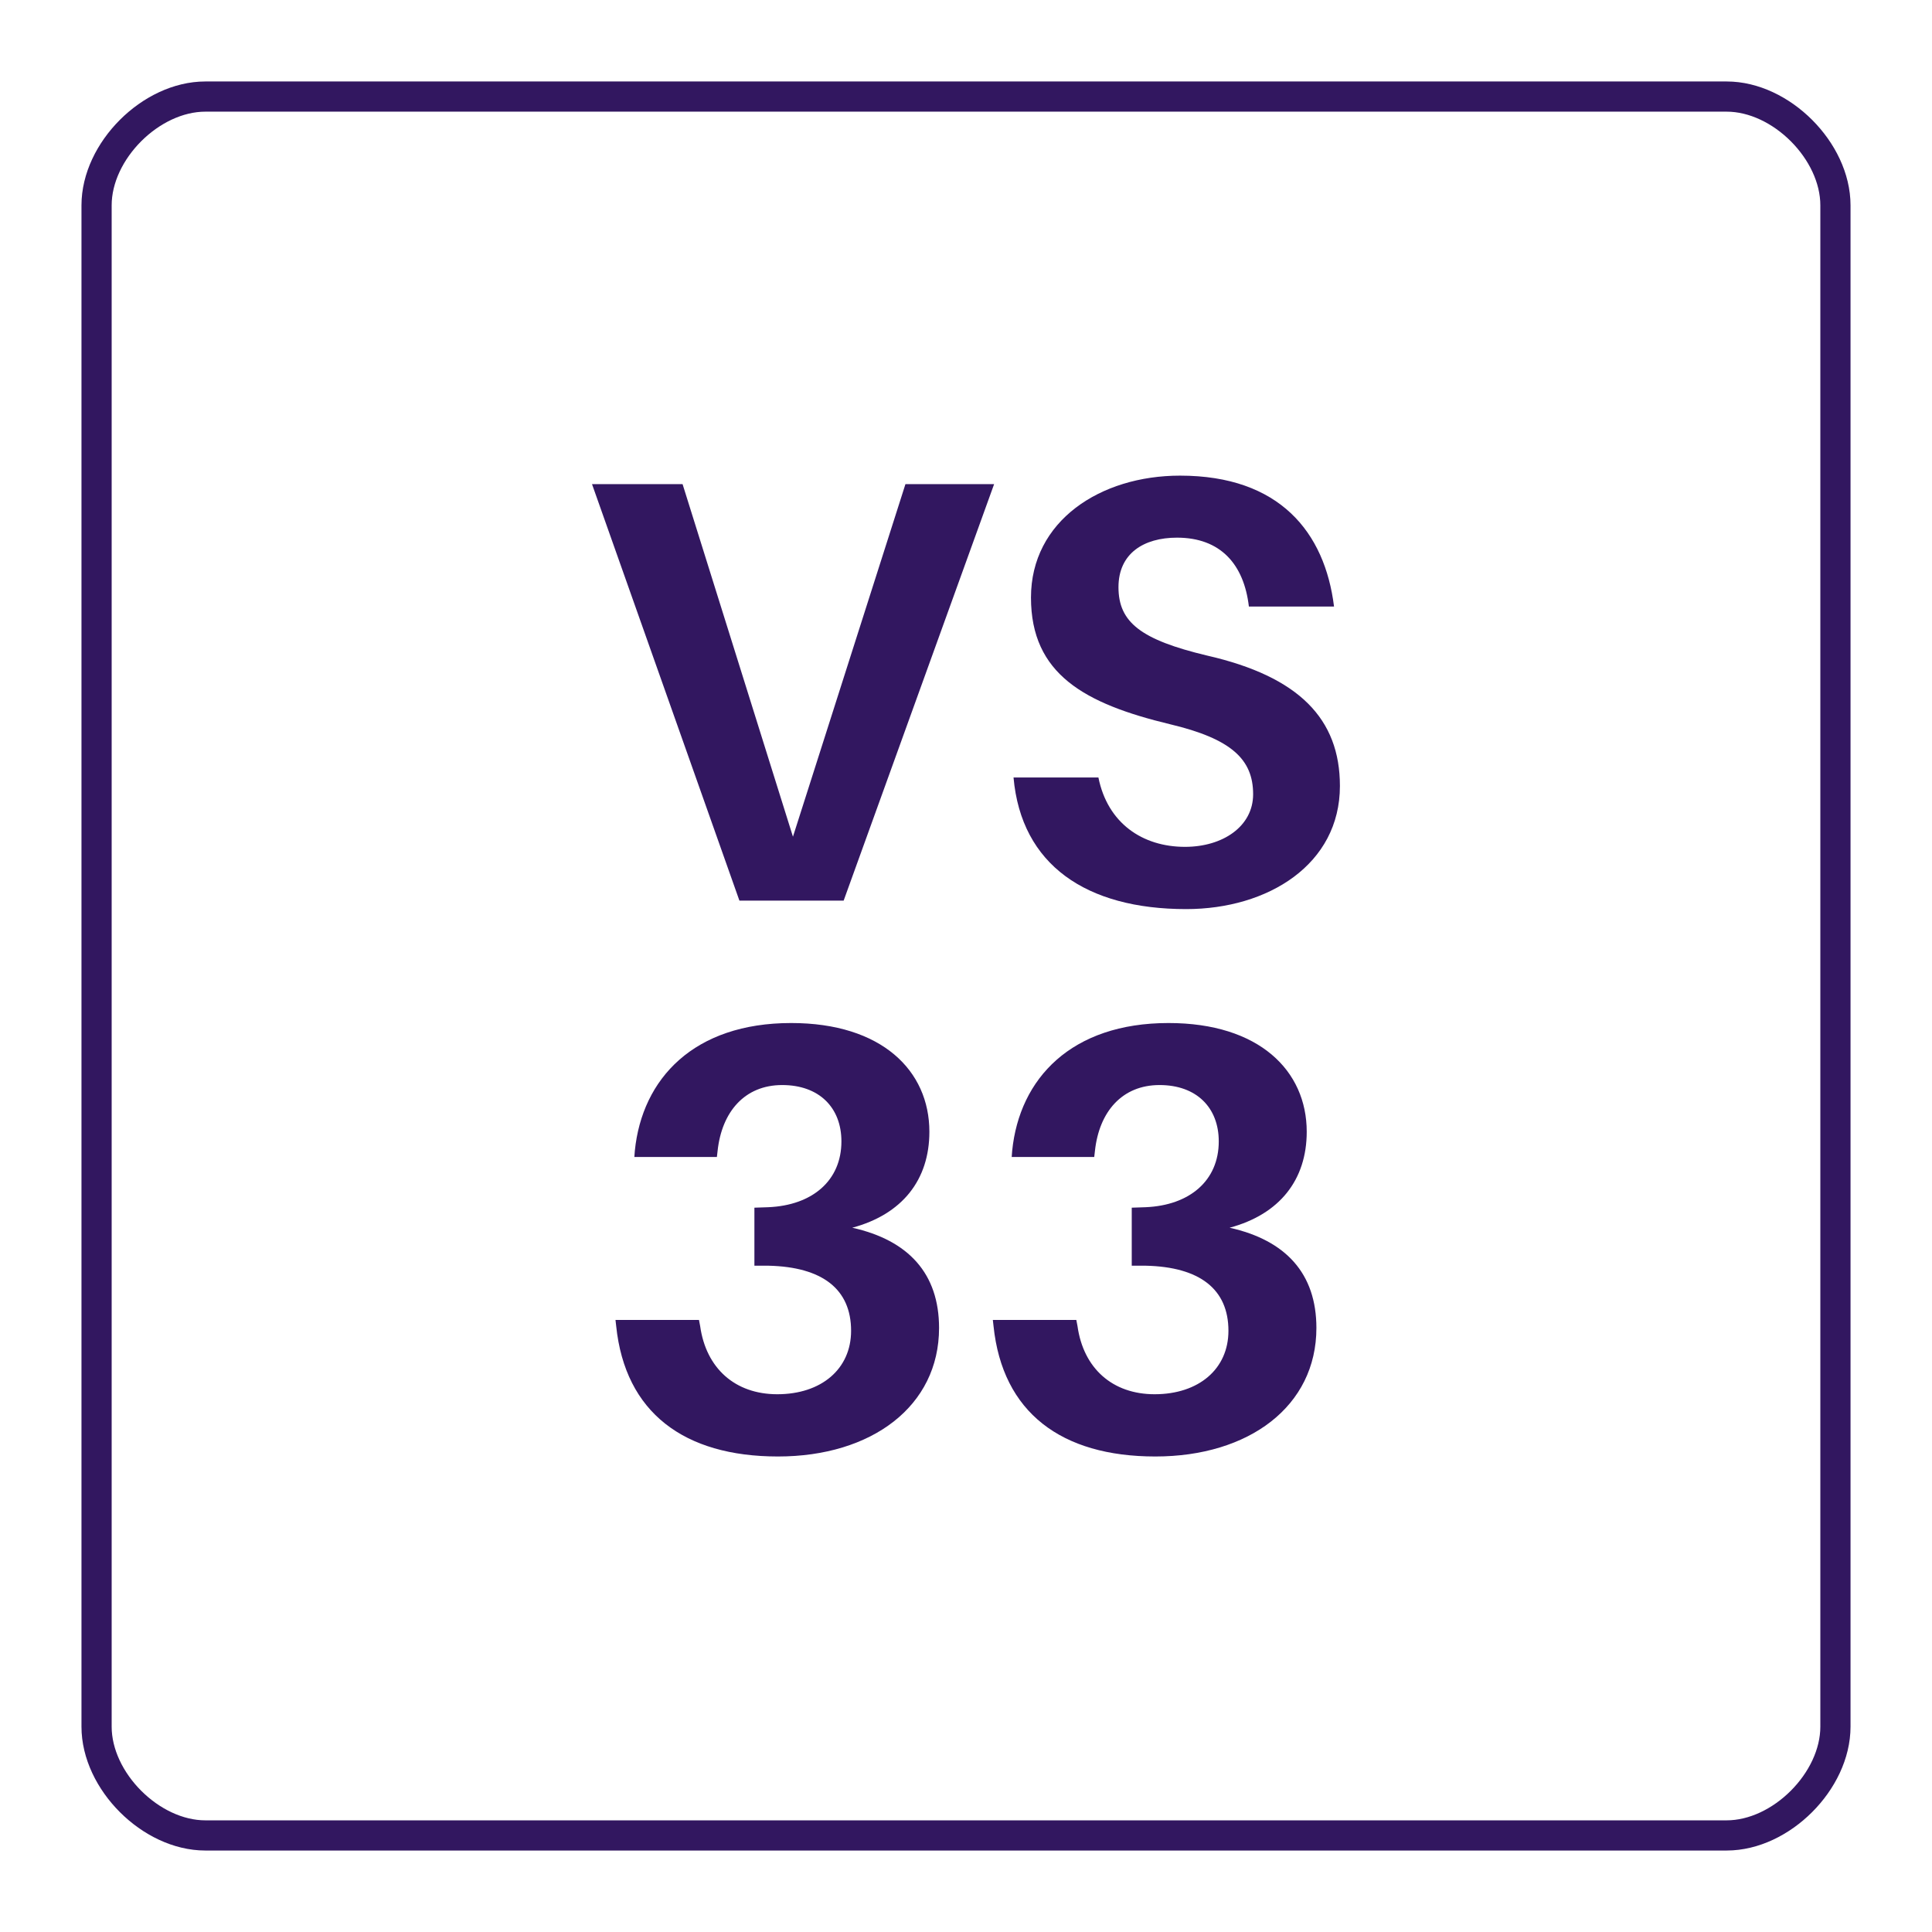 <?xml version="1.0" encoding="UTF-8"?>
<svg xmlns="http://www.w3.org/2000/svg" xmlns:xlink="http://www.w3.org/1999/xlink" width="128pt" height="128pt" viewBox="0 0 128 128" version="1.1">
<defs>
<g>
<symbol overflow="visible" id="glyph0-0">
<path style="stroke:none;" d="M 0 0 L 20 0 L 20 -28 L 0 -28 Z M 10 -15.797 L 3.203 -26 L 16.797 -26 Z M 11.203 -14 L 18 -24.203 L 18 -3.797 Z M 3.203 -2 L 10 -12.203 L 16.797 -2 Z M 2 -24.203 L 8.797 -14 L 2 -3.797 Z M 2 -24.203 "/>
</symbol>
<symbol overflow="visible" id="glyph0-1">
<path style="stroke:none;" d="M 17.953 0 L 27.922 -27.594 L 22.047 -27.594 L 14.594 -4.234 L 7.281 -27.594 L 1.281 -27.594 L 11.047 0 Z M 17.953 0 "/>
</symbol>
<symbol overflow="visible" id="glyph0-2">
<path style="stroke:none;" d="M 12.719 -28.156 C 7.438 -28.156 2.844 -25.156 2.844 -20.078 C 2.844 -15 6.406 -13.047 12.047 -11.688 C 16.125 -10.719 17.562 -9.359 17.562 -7.047 C 17.562 -4.922 15.562 -3.562 13.047 -3.562 C 10.234 -3.562 7.922 -5.125 7.312 -8.156 L 1.688 -8.156 C 2.203 -2.359 6.516 0.562 13.125 0.562 C 18.562 0.562 23.312 -2.406 23.312 -7.594 C 23.312 -12.047 20.594 -14.844 14.516 -16.234 C 10.125 -17.281 8.641 -18.438 8.641 -20.766 C 8.641 -23 10.312 -24.047 12.516 -24.047 C 15.406 -24.047 16.953 -22.281 17.281 -19.484 L 22.922 -19.484 C 22.312 -24.406 19.312 -28.156 12.719 -28.156 Z M 12.719 -28.156 "/>
</symbol>
<symbol overflow="visible" id="glyph0-3">
<path style="stroke:none;" d="M 17.203 -14.594 C 20.516 -15.484 22.312 -17.766 22.312 -20.953 C 22.312 -25 19.156 -28.156 13.156 -28.156 C 6.719 -28.156 3.281 -24.484 2.797 -19.688 L 2.766 -19.281 L 8.234 -19.281 L 8.281 -19.688 C 8.562 -22.281 10.078 -24.047 12.562 -24.047 C 15 -24.047 16.484 -22.562 16.484 -20.312 C 16.484 -17.719 14.562 -16.078 11.641 -15.953 L 10.719 -15.922 L 10.719 -12.078 L 11.641 -12.078 C 15.234 -12 17.125 -10.516 17.125 -7.766 C 17.125 -5.234 15.156 -3.562 12.234 -3.562 C 9.438 -3.562 7.516 -5.281 7.125 -8.078 L 7.047 -8.484 L 1.516 -8.484 L 1.562 -8.078 C 2.156 -2.359 6.047 0.562 12.281 0.562 C 18.484 0.562 22.953 -2.766 22.953 -7.953 C 22.953 -11.562 20.922 -13.766 17.203 -14.594 Z M 17.203 -14.594 "/>
</symbol>
</g>
</defs>
<g id="surface176">
<path style="fill:none;stroke-width:2;stroke-linecap:butt;stroke-linejoin:miter;stroke:rgb(19.608%,9.02%,37.647%);stroke-opacity:1;stroke-miterlimit:10;" d="M 13.602 6.398 L 114.398 6.398 C 118 6.398 121.602 10 121.602 13.602 L 121.602 114.398 C 121.602 118 118 121.602 114.398 121.602 L 13.602 121.602 C 10 121.602 6.398 118 6.398 114.398 L 6.398 13.602 C 6.398 10 10 6.398 13.602 6.398 Z M 13.602 6.398 "/>
<g style="fill:rgb(19.608%,9.02%,37.647%);fill-opacity:1;">
  <use xlink:href="#glyph0-1" x="37.941" y="59.668"/>
  <use xlink:href="#glyph0-2" x="65.461" y="59.668"/>
</g>
<g style="fill:rgb(19.608%,9.02%,37.647%);fill-opacity:1;">
  <use xlink:href="#glyph0-3" x="39.262" y="95.934"/>
  <use xlink:href="#glyph0-3" x="64.262" y="95.934"/>
</g>
</g>
</svg>
